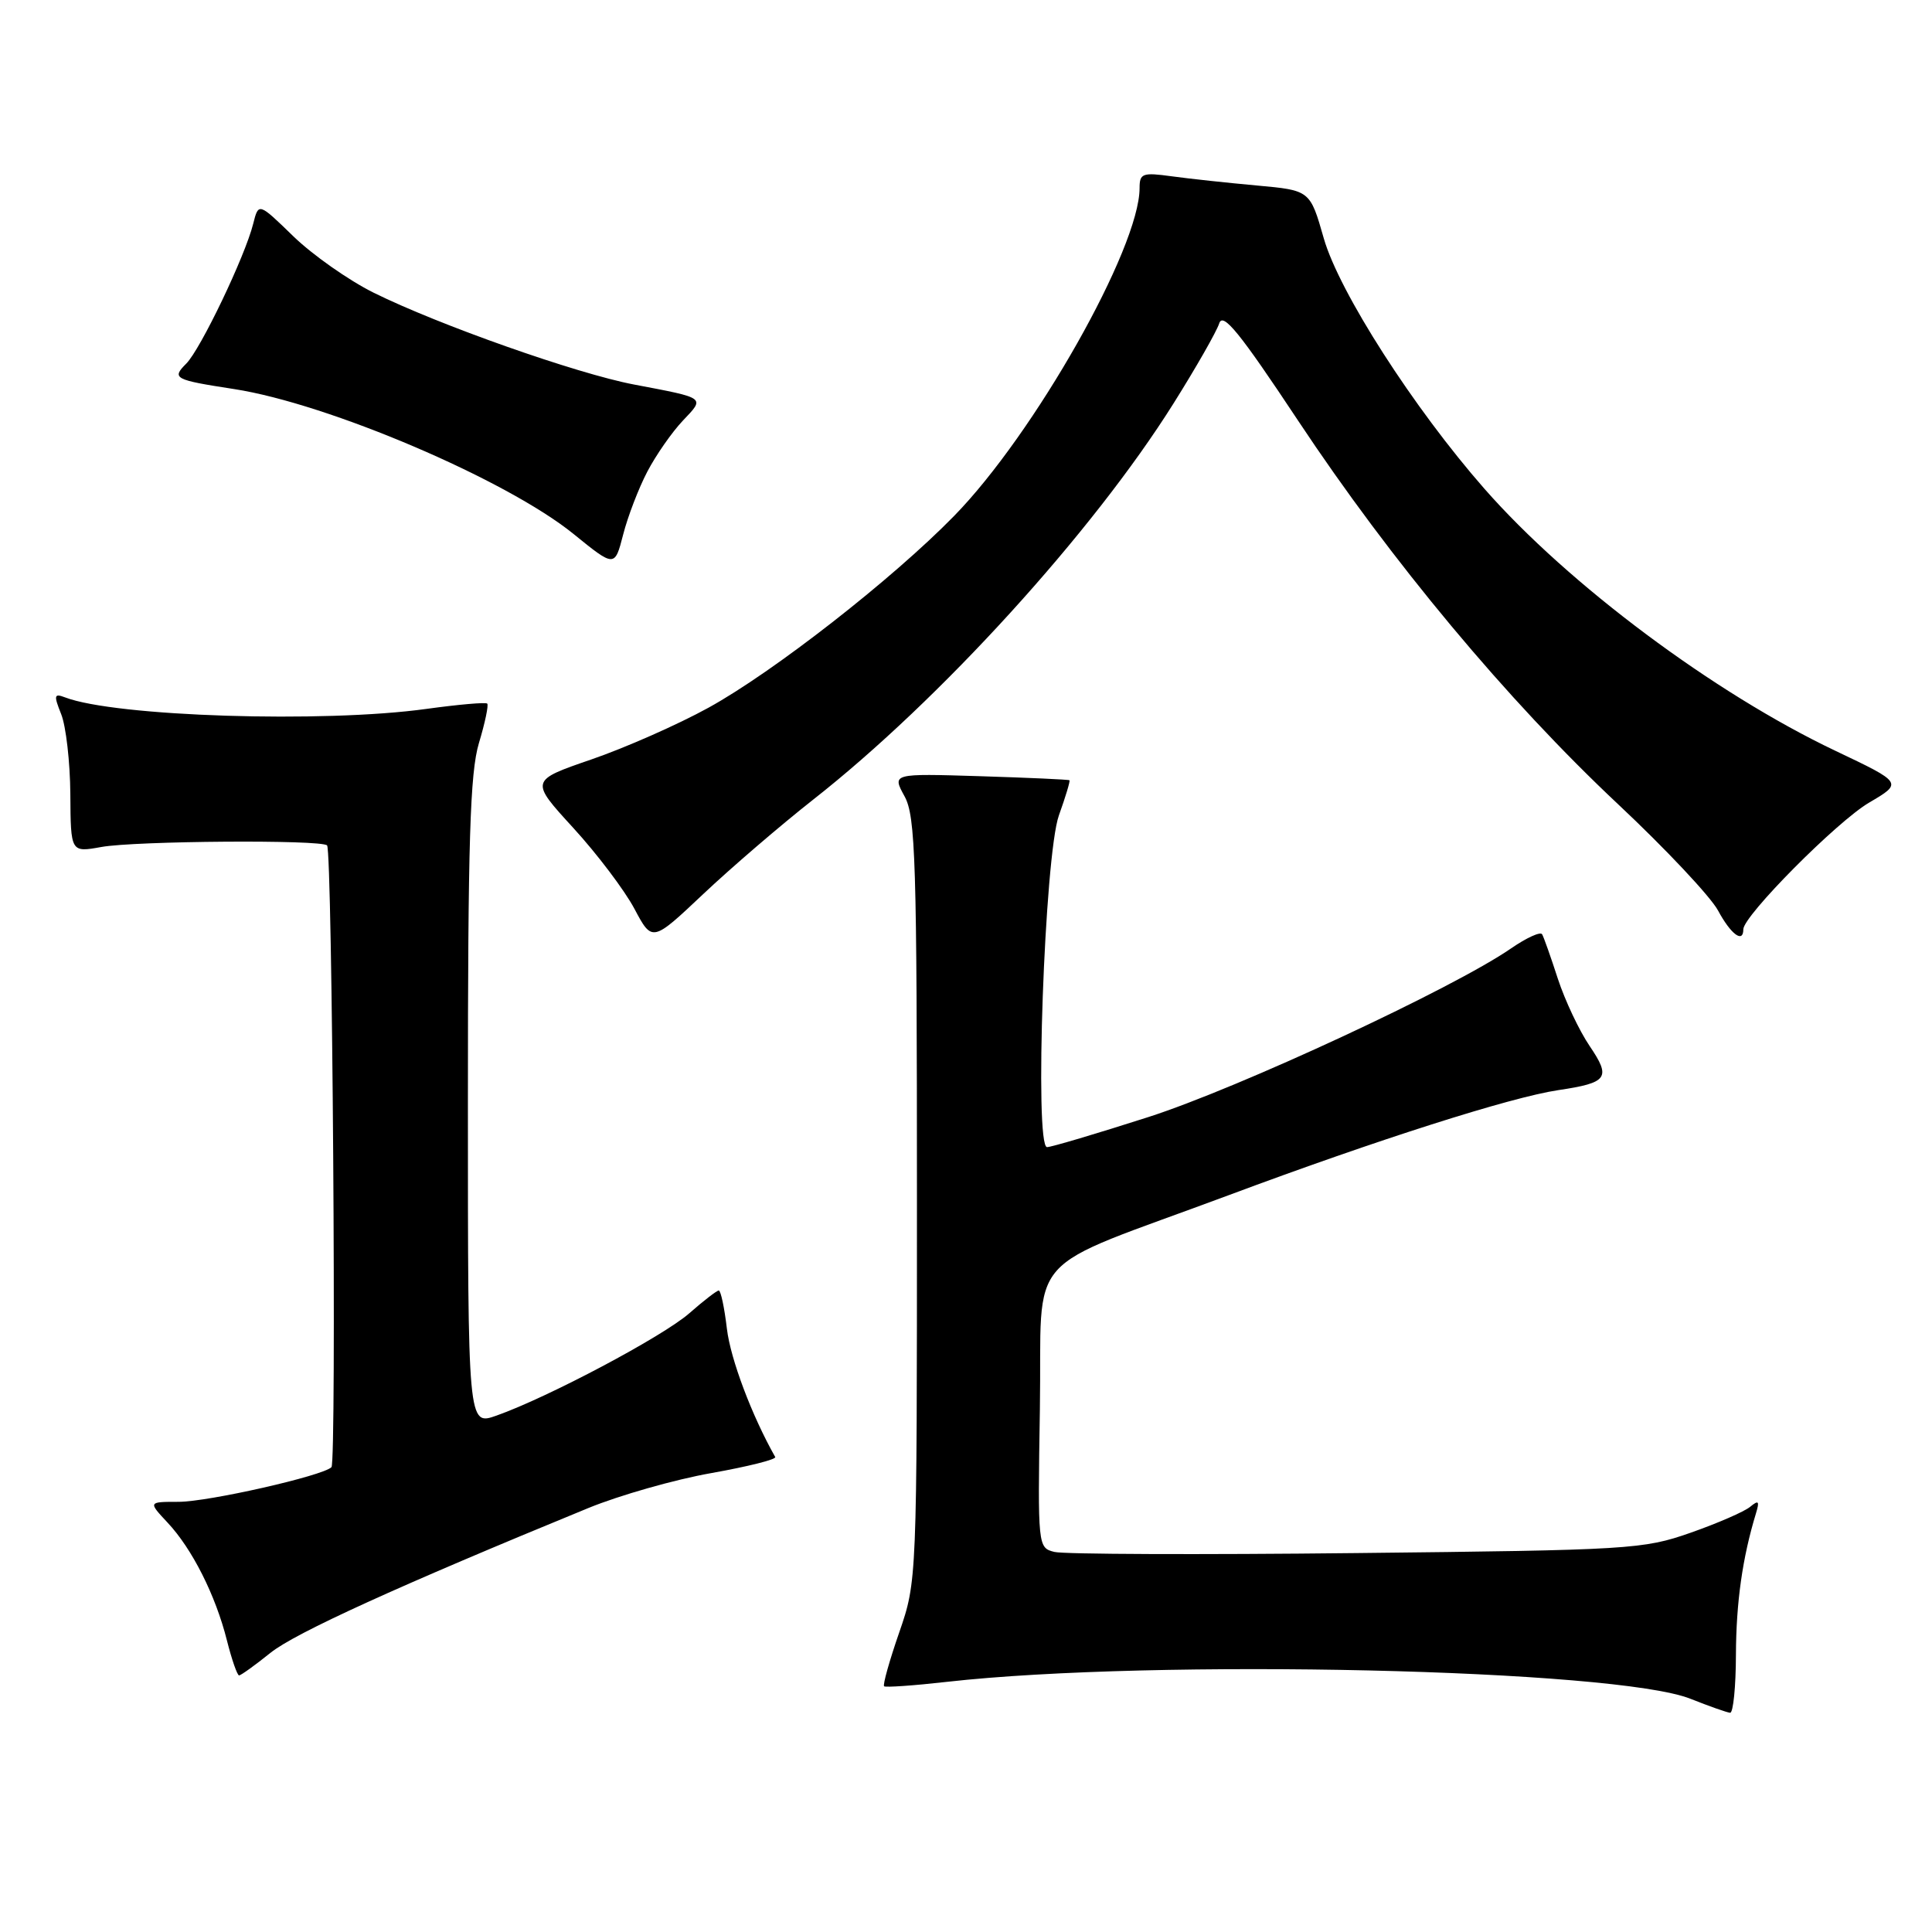 <?xml version="1.0" encoding="UTF-8" standalone="no"?>
<!DOCTYPE svg PUBLIC "-//W3C//DTD SVG 1.1//EN" "http://www.w3.org/Graphics/SVG/1.1/DTD/svg11.dtd" >
<svg xmlns="http://www.w3.org/2000/svg" xmlns:xlink="http://www.w3.org/1999/xlink" version="1.1" viewBox="0 0 256 256">
 <g >
 <path fill="currentColor"
d=" M 230.02 219.25 C 230.05 212.31 230.88 206.41 232.68 200.51 C 233.17 198.89 233.03 198.73 231.89 199.67 C 231.13 200.30 227.57 201.85 224.00 203.10 C 217.77 205.29 215.94 205.40 179.72 205.79 C 158.93 206.02 140.93 205.95 139.72 205.64 C 137.52 205.09 137.50 204.96 137.79 186.71 C 138.13 165.24 135.06 168.71 162.86 158.35 C 182.56 151.00 200.14 145.40 206.47 144.45 C 213.05 143.47 213.50 142.83 210.64 138.61 C 209.26 136.58 207.37 132.57 206.43 129.71 C 205.50 126.84 204.56 124.18 204.34 123.80 C 204.12 123.41 202.27 124.26 200.22 125.67 C 192.60 130.94 164.11 144.19 152.12 148.03 C 145.32 150.21 139.30 152.00 138.74 152.00 C 137.03 152.00 138.41 113.36 140.31 108.04 C 141.19 105.59 141.82 103.50 141.71 103.39 C 141.59 103.29 136.26 103.05 129.85 102.85 C 118.20 102.49 118.20 102.49 119.85 105.50 C 121.32 108.17 121.50 113.97 121.50 159.00 C 121.50 209.43 121.50 209.51 119.15 216.31 C 117.85 220.06 116.95 223.27 117.15 223.44 C 117.34 223.61 121.10 223.35 125.50 222.85 C 152.94 219.77 214.13 221.16 224.00 225.10 C 226.47 226.08 228.84 226.92 229.25 226.95 C 229.66 226.98 230.01 223.51 230.02 219.25 Z  M 35.85 219.00 C 39.13 216.37 52.81 210.14 77.99 199.81 C 82.10 198.13 89.43 196.04 94.26 195.19 C 99.09 194.33 102.90 193.38 102.72 193.06 C 99.62 187.58 96.80 180.09 96.32 176.08 C 95.99 173.28 95.51 171.00 95.24 171.00 C 94.98 171.00 93.22 172.36 91.33 174.02 C 87.83 177.09 72.60 185.17 65.77 187.58 C 62.00 188.91 62.00 188.91 62.00 146.11 C 62.00 111.43 62.28 102.40 63.46 98.46 C 64.27 95.78 64.76 93.43 64.56 93.23 C 64.36 93.03 60.75 93.35 56.53 93.93 C 42.87 95.83 15.26 94.95 8.63 92.41 C 7.16 91.85 7.10 92.11 8.11 94.64 C 8.74 96.21 9.29 100.98 9.32 105.23 C 9.37 112.96 9.37 112.96 13.43 112.23 C 17.92 111.42 42.58 111.24 43.34 112.02 C 44.04 112.72 44.61 193.72 43.92 194.41 C 42.77 195.56 27.60 199.00 23.65 199.00 C 19.63 199.00 19.63 199.00 22.20 201.75 C 25.46 205.22 28.57 211.39 30.07 217.37 C 30.71 219.91 31.44 222.00 31.68 222.00 C 31.92 222.00 33.80 220.65 35.85 219.00 Z  M 107.73 105.97 C 124.54 92.78 144.78 70.53 155.49 53.47 C 158.48 48.71 161.20 43.94 161.55 42.86 C 162.03 41.31 164.25 44.04 171.98 55.70 C 184.35 74.36 199.69 92.75 214.40 106.56 C 220.70 112.47 226.66 118.81 227.65 120.65 C 229.35 123.81 231.00 125.04 231.00 123.14 C 231.00 121.35 243.42 108.84 247.67 106.35 C 252.13 103.73 252.13 103.73 243.21 99.49 C 227.13 91.85 207.82 77.44 196.70 64.77 C 187.32 54.08 177.45 38.70 175.41 31.59 C 173.59 25.22 173.59 25.22 166.54 24.58 C 162.67 24.23 157.59 23.68 155.25 23.36 C 151.39 22.83 151.00 22.97 151.00 24.92 C 151.00 32.86 137.07 57.48 126.42 68.37 C 118.23 76.75 102.47 89.05 93.87 93.78 C 89.82 96.01 82.84 99.09 78.36 100.63 C 70.22 103.43 70.22 103.43 75.96 109.70 C 79.12 113.15 82.76 117.97 84.06 120.41 C 86.42 124.85 86.42 124.85 93.19 118.46 C 96.91 114.95 103.46 109.33 107.73 105.97 Z  M 85.77 62.50 C 86.92 60.30 89.04 57.26 90.48 55.74 C 93.43 52.63 93.63 52.78 84.00 50.95 C 76.43 49.51 58.14 43.06 49.50 38.78 C 46.20 37.14 41.42 33.78 38.88 31.32 C 34.26 26.83 34.26 26.83 33.55 29.65 C 32.47 33.97 26.57 46.29 24.68 48.18 C 22.72 50.14 23.08 50.33 31.00 51.55 C 43.49 53.47 67.12 63.56 75.98 70.74 C 81.45 75.18 81.45 75.18 82.57 70.84 C 83.18 68.45 84.62 64.70 85.77 62.50 Z "/>
</g>
</svg>